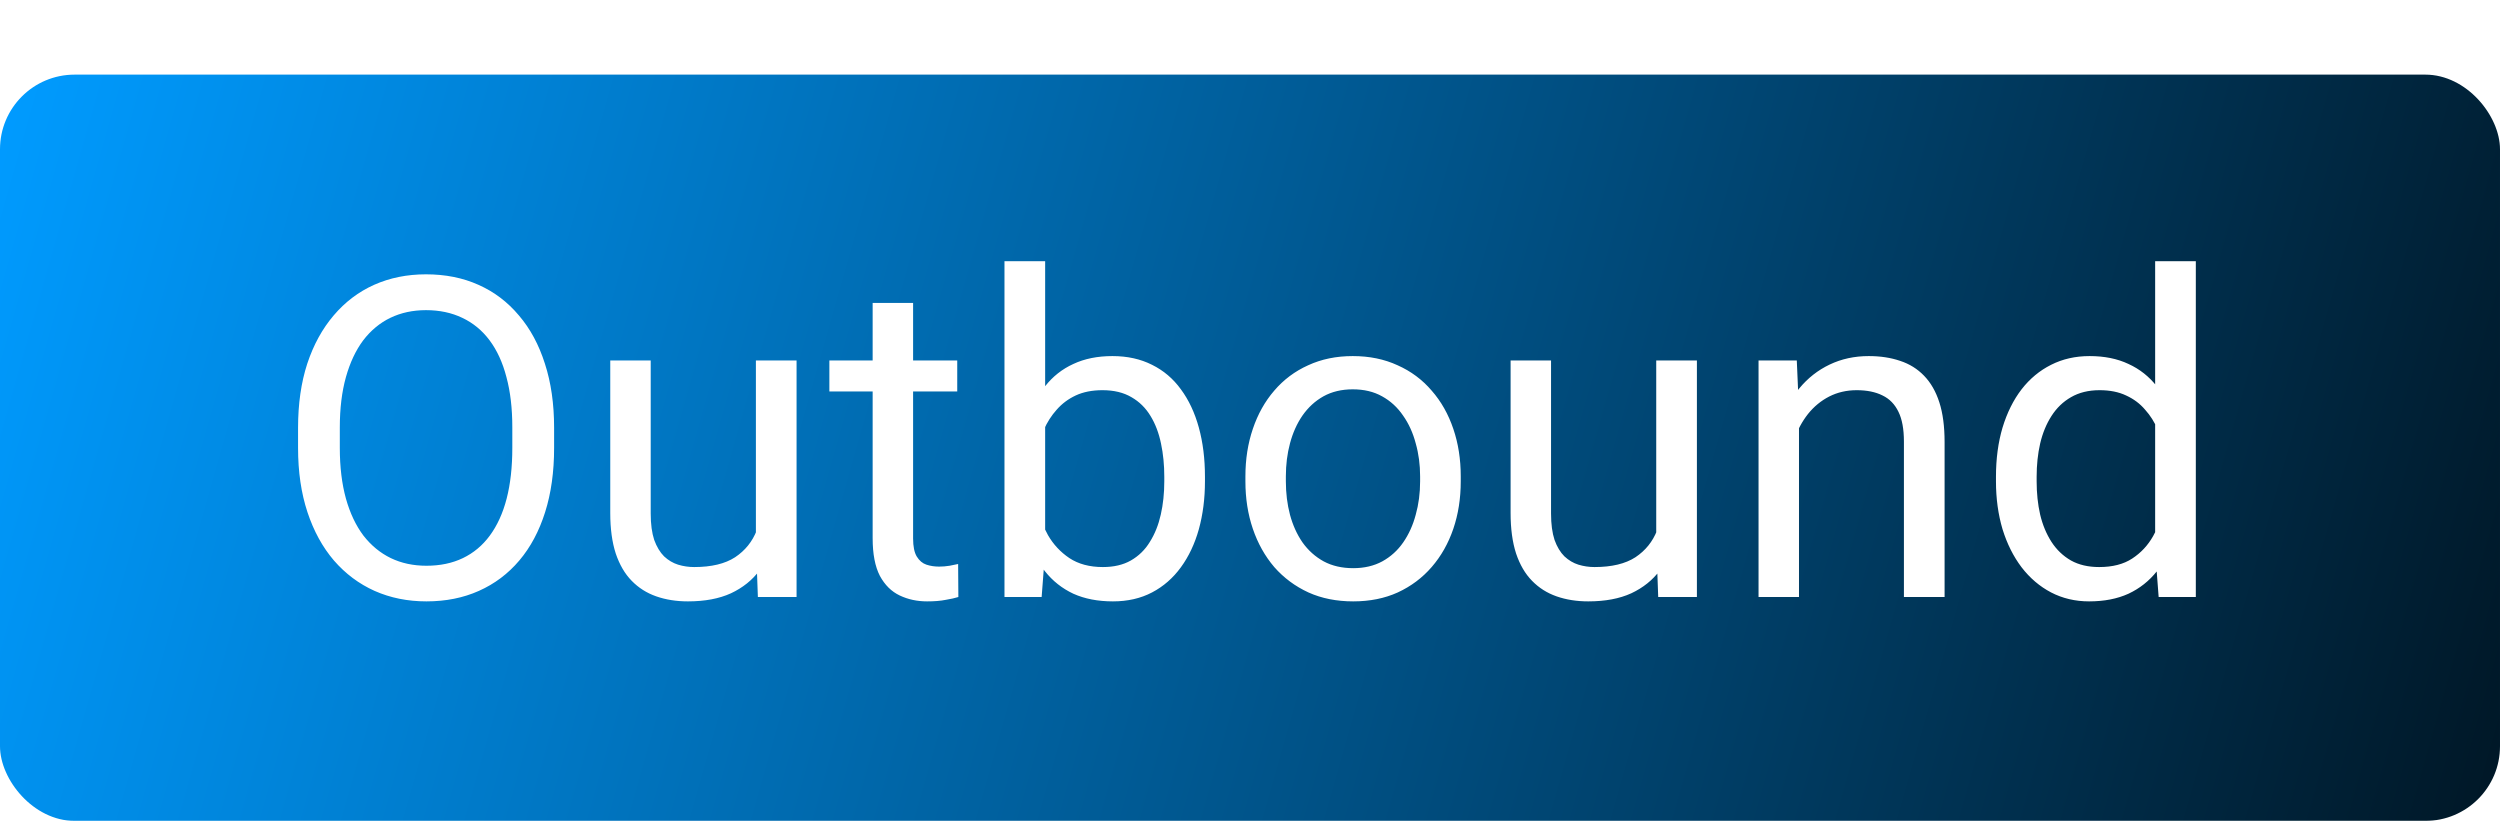 <svg width="67" height="22" viewBox="0 0 67 22" fill="none" xmlns="http://www.w3.org/2000/svg">
<g filter="url(#filter0_d_2035_105375)">
<rect width="67" height="20" rx="2" fill="url(#paint0_linear_2035_105375)"/>
<path d="M14.85 9.465V10.004C14.85 10.645 14.77 11.219 14.609 11.727C14.449 12.234 14.219 12.666 13.918 13.021C13.617 13.377 13.256 13.648 12.834 13.836C12.416 14.023 11.947 14.117 11.428 14.117C10.924 14.117 10.461 14.023 10.039 13.836C9.621 13.648 9.258 13.377 8.949 13.021C8.645 12.666 8.408 12.234 8.24 11.727C8.072 11.219 7.988 10.645 7.988 10.004V9.465C7.988 8.824 8.07 8.252 8.234 7.748C8.402 7.24 8.639 6.809 8.943 6.453C9.248 6.094 9.609 5.82 10.027 5.633C10.449 5.445 10.912 5.352 11.416 5.352C11.935 5.352 12.404 5.445 12.822 5.633C13.244 5.82 13.605 6.094 13.906 6.453C14.211 6.809 14.443 7.24 14.604 7.748C14.768 8.252 14.85 8.824 14.85 9.465ZM13.73 10.004V9.453C13.73 8.945 13.678 8.496 13.572 8.105C13.471 7.715 13.32 7.387 13.121 7.121C12.922 6.855 12.678 6.654 12.389 6.518C12.104 6.381 11.779 6.312 11.416 6.312C11.065 6.312 10.746 6.381 10.461 6.518C10.18 6.654 9.938 6.855 9.734 7.121C9.535 7.387 9.381 7.715 9.271 8.105C9.162 8.496 9.107 8.945 9.107 9.453V10.004C9.107 10.516 9.162 10.969 9.271 11.363C9.381 11.754 9.537 12.084 9.74 12.354C9.947 12.619 10.191 12.82 10.473 12.957C10.758 13.094 11.076 13.162 11.428 13.162C11.795 13.162 12.121 13.094 12.406 12.957C12.691 12.82 12.932 12.619 13.127 12.354C13.326 12.084 13.477 11.754 13.578 11.363C13.68 10.969 13.73 10.516 13.73 10.004ZM20.258 12.535V7.66H21.348V14H20.311L20.258 12.535ZM20.463 11.199L20.914 11.188C20.914 11.609 20.869 12 20.779 12.359C20.693 12.715 20.553 13.023 20.357 13.285C20.162 13.547 19.906 13.752 19.59 13.9C19.273 14.045 18.889 14.117 18.436 14.117C18.127 14.117 17.844 14.072 17.586 13.982C17.332 13.893 17.113 13.754 16.93 13.566C16.746 13.379 16.604 13.135 16.502 12.834C16.404 12.533 16.355 12.172 16.355 11.75V7.66H17.439V11.762C17.439 12.047 17.471 12.283 17.533 12.471C17.6 12.654 17.688 12.801 17.797 12.91C17.91 13.016 18.035 13.09 18.172 13.133C18.312 13.176 18.457 13.197 18.605 13.197C19.066 13.197 19.432 13.109 19.701 12.934C19.971 12.754 20.164 12.514 20.281 12.213C20.402 11.908 20.463 11.57 20.463 11.199ZM25.654 7.66V8.492H22.227V7.66H25.654ZM23.387 6.119H24.471V12.43C24.471 12.645 24.504 12.807 24.57 12.916C24.637 13.025 24.723 13.098 24.828 13.133C24.934 13.168 25.047 13.185 25.168 13.185C25.258 13.185 25.352 13.178 25.449 13.162C25.551 13.143 25.627 13.127 25.678 13.115L25.684 14C25.598 14.027 25.484 14.053 25.344 14.076C25.207 14.104 25.041 14.117 24.846 14.117C24.58 14.117 24.336 14.065 24.113 13.959C23.891 13.854 23.713 13.678 23.58 13.432C23.451 13.182 23.387 12.846 23.387 12.424V6.119ZM26.92 5H28.01V12.77L27.916 14H26.92V5ZM32.293 10.777V10.9C32.293 11.361 32.238 11.789 32.129 12.184C32.02 12.574 31.859 12.914 31.648 13.203C31.438 13.492 31.18 13.717 30.875 13.877C30.57 14.037 30.221 14.117 29.826 14.117C29.424 14.117 29.07 14.049 28.766 13.912C28.465 13.771 28.211 13.57 28.004 13.309C27.797 13.047 27.631 12.73 27.506 12.359C27.385 11.988 27.301 11.57 27.254 11.105V10.566C27.301 10.098 27.385 9.678 27.506 9.307C27.631 8.936 27.797 8.619 28.004 8.357C28.211 8.092 28.465 7.891 28.766 7.754C29.066 7.613 29.416 7.543 29.814 7.543C30.213 7.543 30.566 7.621 30.875 7.777C31.184 7.93 31.441 8.148 31.648 8.434C31.859 8.719 32.02 9.061 32.129 9.459C32.238 9.854 32.293 10.293 32.293 10.777ZM31.203 10.9V10.777C31.203 10.461 31.174 10.164 31.115 9.887C31.057 9.605 30.963 9.359 30.834 9.148C30.705 8.934 30.535 8.766 30.324 8.645C30.113 8.52 29.854 8.457 29.545 8.457C29.271 8.457 29.033 8.504 28.83 8.598C28.631 8.691 28.461 8.818 28.32 8.979C28.18 9.135 28.064 9.314 27.975 9.518C27.889 9.717 27.824 9.924 27.781 10.139V11.551C27.844 11.824 27.945 12.088 28.086 12.342C28.23 12.592 28.422 12.797 28.66 12.957C28.902 13.117 29.201 13.197 29.557 13.197C29.85 13.197 30.1 13.139 30.307 13.021C30.518 12.9 30.688 12.734 30.816 12.523C30.949 12.312 31.047 12.068 31.109 11.791C31.172 11.514 31.203 11.217 31.203 10.9ZM33.377 10.9V10.766C33.377 10.309 33.443 9.885 33.576 9.494C33.709 9.1 33.9 8.758 34.15 8.469C34.4 8.176 34.703 7.949 35.059 7.789C35.414 7.625 35.812 7.543 36.254 7.543C36.699 7.543 37.1 7.625 37.455 7.789C37.815 7.949 38.119 8.176 38.369 8.469C38.623 8.758 38.816 9.1 38.949 9.494C39.082 9.885 39.148 10.309 39.148 10.766V10.9C39.148 11.357 39.082 11.781 38.949 12.172C38.816 12.562 38.623 12.904 38.369 13.197C38.119 13.486 37.816 13.713 37.461 13.877C37.109 14.037 36.711 14.117 36.266 14.117C35.82 14.117 35.42 14.037 35.065 13.877C34.709 13.713 34.404 13.486 34.15 13.197C33.9 12.904 33.709 12.562 33.576 12.172C33.443 11.781 33.377 11.357 33.377 10.9ZM34.461 10.766V10.9C34.461 11.217 34.498 11.516 34.572 11.797C34.647 12.074 34.758 12.32 34.906 12.535C35.059 12.75 35.248 12.92 35.475 13.045C35.701 13.166 35.965 13.227 36.266 13.227C36.562 13.227 36.822 13.166 37.045 13.045C37.272 12.92 37.459 12.75 37.607 12.535C37.756 12.32 37.867 12.074 37.941 11.797C38.02 11.516 38.059 11.217 38.059 10.9V10.766C38.059 10.453 38.02 10.158 37.941 9.881C37.867 9.6 37.754 9.352 37.602 9.137C37.453 8.918 37.266 8.746 37.039 8.621C36.816 8.496 36.555 8.434 36.254 8.434C35.957 8.434 35.695 8.496 35.469 8.621C35.246 8.746 35.059 8.918 34.906 9.137C34.758 9.352 34.647 9.6 34.572 9.881C34.498 10.158 34.461 10.453 34.461 10.766ZM44.387 12.535V7.66H45.477V14H44.44L44.387 12.535ZM44.592 11.199L45.043 11.188C45.043 11.609 44.998 12 44.908 12.359C44.822 12.715 44.682 13.023 44.486 13.285C44.291 13.547 44.035 13.752 43.719 13.9C43.402 14.045 43.018 14.117 42.565 14.117C42.256 14.117 41.973 14.072 41.715 13.982C41.461 13.893 41.242 13.754 41.059 13.566C40.875 13.379 40.732 13.135 40.631 12.834C40.533 12.533 40.484 12.172 40.484 11.75V7.66H41.568V11.762C41.568 12.047 41.6 12.283 41.662 12.471C41.728 12.654 41.816 12.801 41.926 12.91C42.039 13.016 42.164 13.09 42.301 13.133C42.441 13.176 42.586 13.197 42.734 13.197C43.195 13.197 43.56 13.109 43.83 12.934C44.1 12.754 44.293 12.514 44.41 12.213C44.531 11.908 44.592 11.57 44.592 11.199ZM48.213 9.014V14H47.129V7.66H48.154L48.213 9.014ZM47.955 10.59L47.504 10.572C47.508 10.139 47.572 9.738 47.697 9.371C47.822 9 47.998 8.678 48.225 8.404C48.451 8.131 48.721 7.92 49.033 7.771C49.35 7.619 49.699 7.543 50.082 7.543C50.395 7.543 50.676 7.586 50.926 7.672C51.176 7.754 51.389 7.887 51.565 8.07C51.744 8.254 51.881 8.492 51.975 8.785C52.068 9.074 52.115 9.428 52.115 9.846V14H51.025V9.834C51.025 9.502 50.977 9.236 50.879 9.037C50.781 8.834 50.639 8.688 50.451 8.598C50.264 8.504 50.033 8.457 49.76 8.457C49.49 8.457 49.244 8.514 49.022 8.627C48.803 8.74 48.613 8.896 48.453 9.096C48.297 9.295 48.174 9.523 48.084 9.781C47.998 10.035 47.955 10.305 47.955 10.59ZM57.758 12.77V5H58.848V14H57.852L57.758 12.77ZM53.492 10.9V10.777C53.492 10.293 53.551 9.854 53.668 9.459C53.789 9.061 53.959 8.719 54.178 8.434C54.4 8.148 54.664 7.93 54.969 7.777C55.277 7.621 55.621 7.543 56 7.543C56.398 7.543 56.746 7.613 57.043 7.754C57.344 7.891 57.598 8.092 57.805 8.357C58.016 8.619 58.182 8.936 58.303 9.307C58.424 9.678 58.508 10.098 58.555 10.566V11.105C58.512 11.57 58.428 11.988 58.303 12.359C58.182 12.73 58.016 13.047 57.805 13.309C57.598 13.57 57.344 13.771 57.043 13.912C56.742 14.049 56.391 14.117 55.988 14.117C55.617 14.117 55.277 14.037 54.969 13.877C54.664 13.717 54.4 13.492 54.178 13.203C53.959 12.914 53.789 12.574 53.668 12.184C53.551 11.789 53.492 11.361 53.492 10.9ZM54.582 10.777V10.9C54.582 11.217 54.613 11.514 54.676 11.791C54.742 12.068 54.844 12.312 54.98 12.523C55.117 12.734 55.291 12.9 55.502 13.021C55.713 13.139 55.965 13.197 56.258 13.197C56.617 13.197 56.912 13.121 57.143 12.969C57.377 12.816 57.565 12.615 57.705 12.365C57.846 12.115 57.955 11.844 58.033 11.551V10.139C57.986 9.924 57.918 9.717 57.828 9.518C57.742 9.314 57.629 9.135 57.488 8.979C57.352 8.818 57.182 8.691 56.978 8.598C56.779 8.504 56.543 8.457 56.27 8.457C55.973 8.457 55.717 8.52 55.502 8.645C55.291 8.766 55.117 8.934 54.98 9.148C54.844 9.359 54.742 9.605 54.676 9.887C54.613 10.164 54.582 10.461 54.582 10.777Z" fill="white"/>
</g>
<defs>
<filter id="filter0_d_2035_105375" x="0" y="0" width="67" height="22" filterUnits="userSpaceOnUse" color-interpolation-filters="sRGB">
<feFlood flood-opacity="0" result="BackgroundImageFix"/>
<feColorMatrix in="SourceAlpha" type="matrix" values="0 0 0 0 0 0 0 0 0 0 0 0 0 0 0 0 0 0 127 0" result="hardAlpha"/>
<feOffset dy="2"/>
<feColorMatrix type="matrix" values="0 0 0 0 0 0 0 0 0 0 0 0 0 0 0 0 0 0 0.043 0"/>
<feBlend mode="normal" in2="BackgroundImageFix" result="effect1_dropShadow_2035_105375"/>
<feBlend mode="normal" in="SourceGraphic" in2="effect1_dropShadow_2035_105375" result="shape"/>
</filter>
<linearGradient id="paint0_linear_2035_105375" x1="-1.5086e-08" y1="1" x2="67" y2="20" gradientUnits="userSpaceOnUse">
<stop stop-color="#009BFF"/>
<stop offset="1" stop-color="#001726"/>
</linearGradient>
</defs>
</svg>
